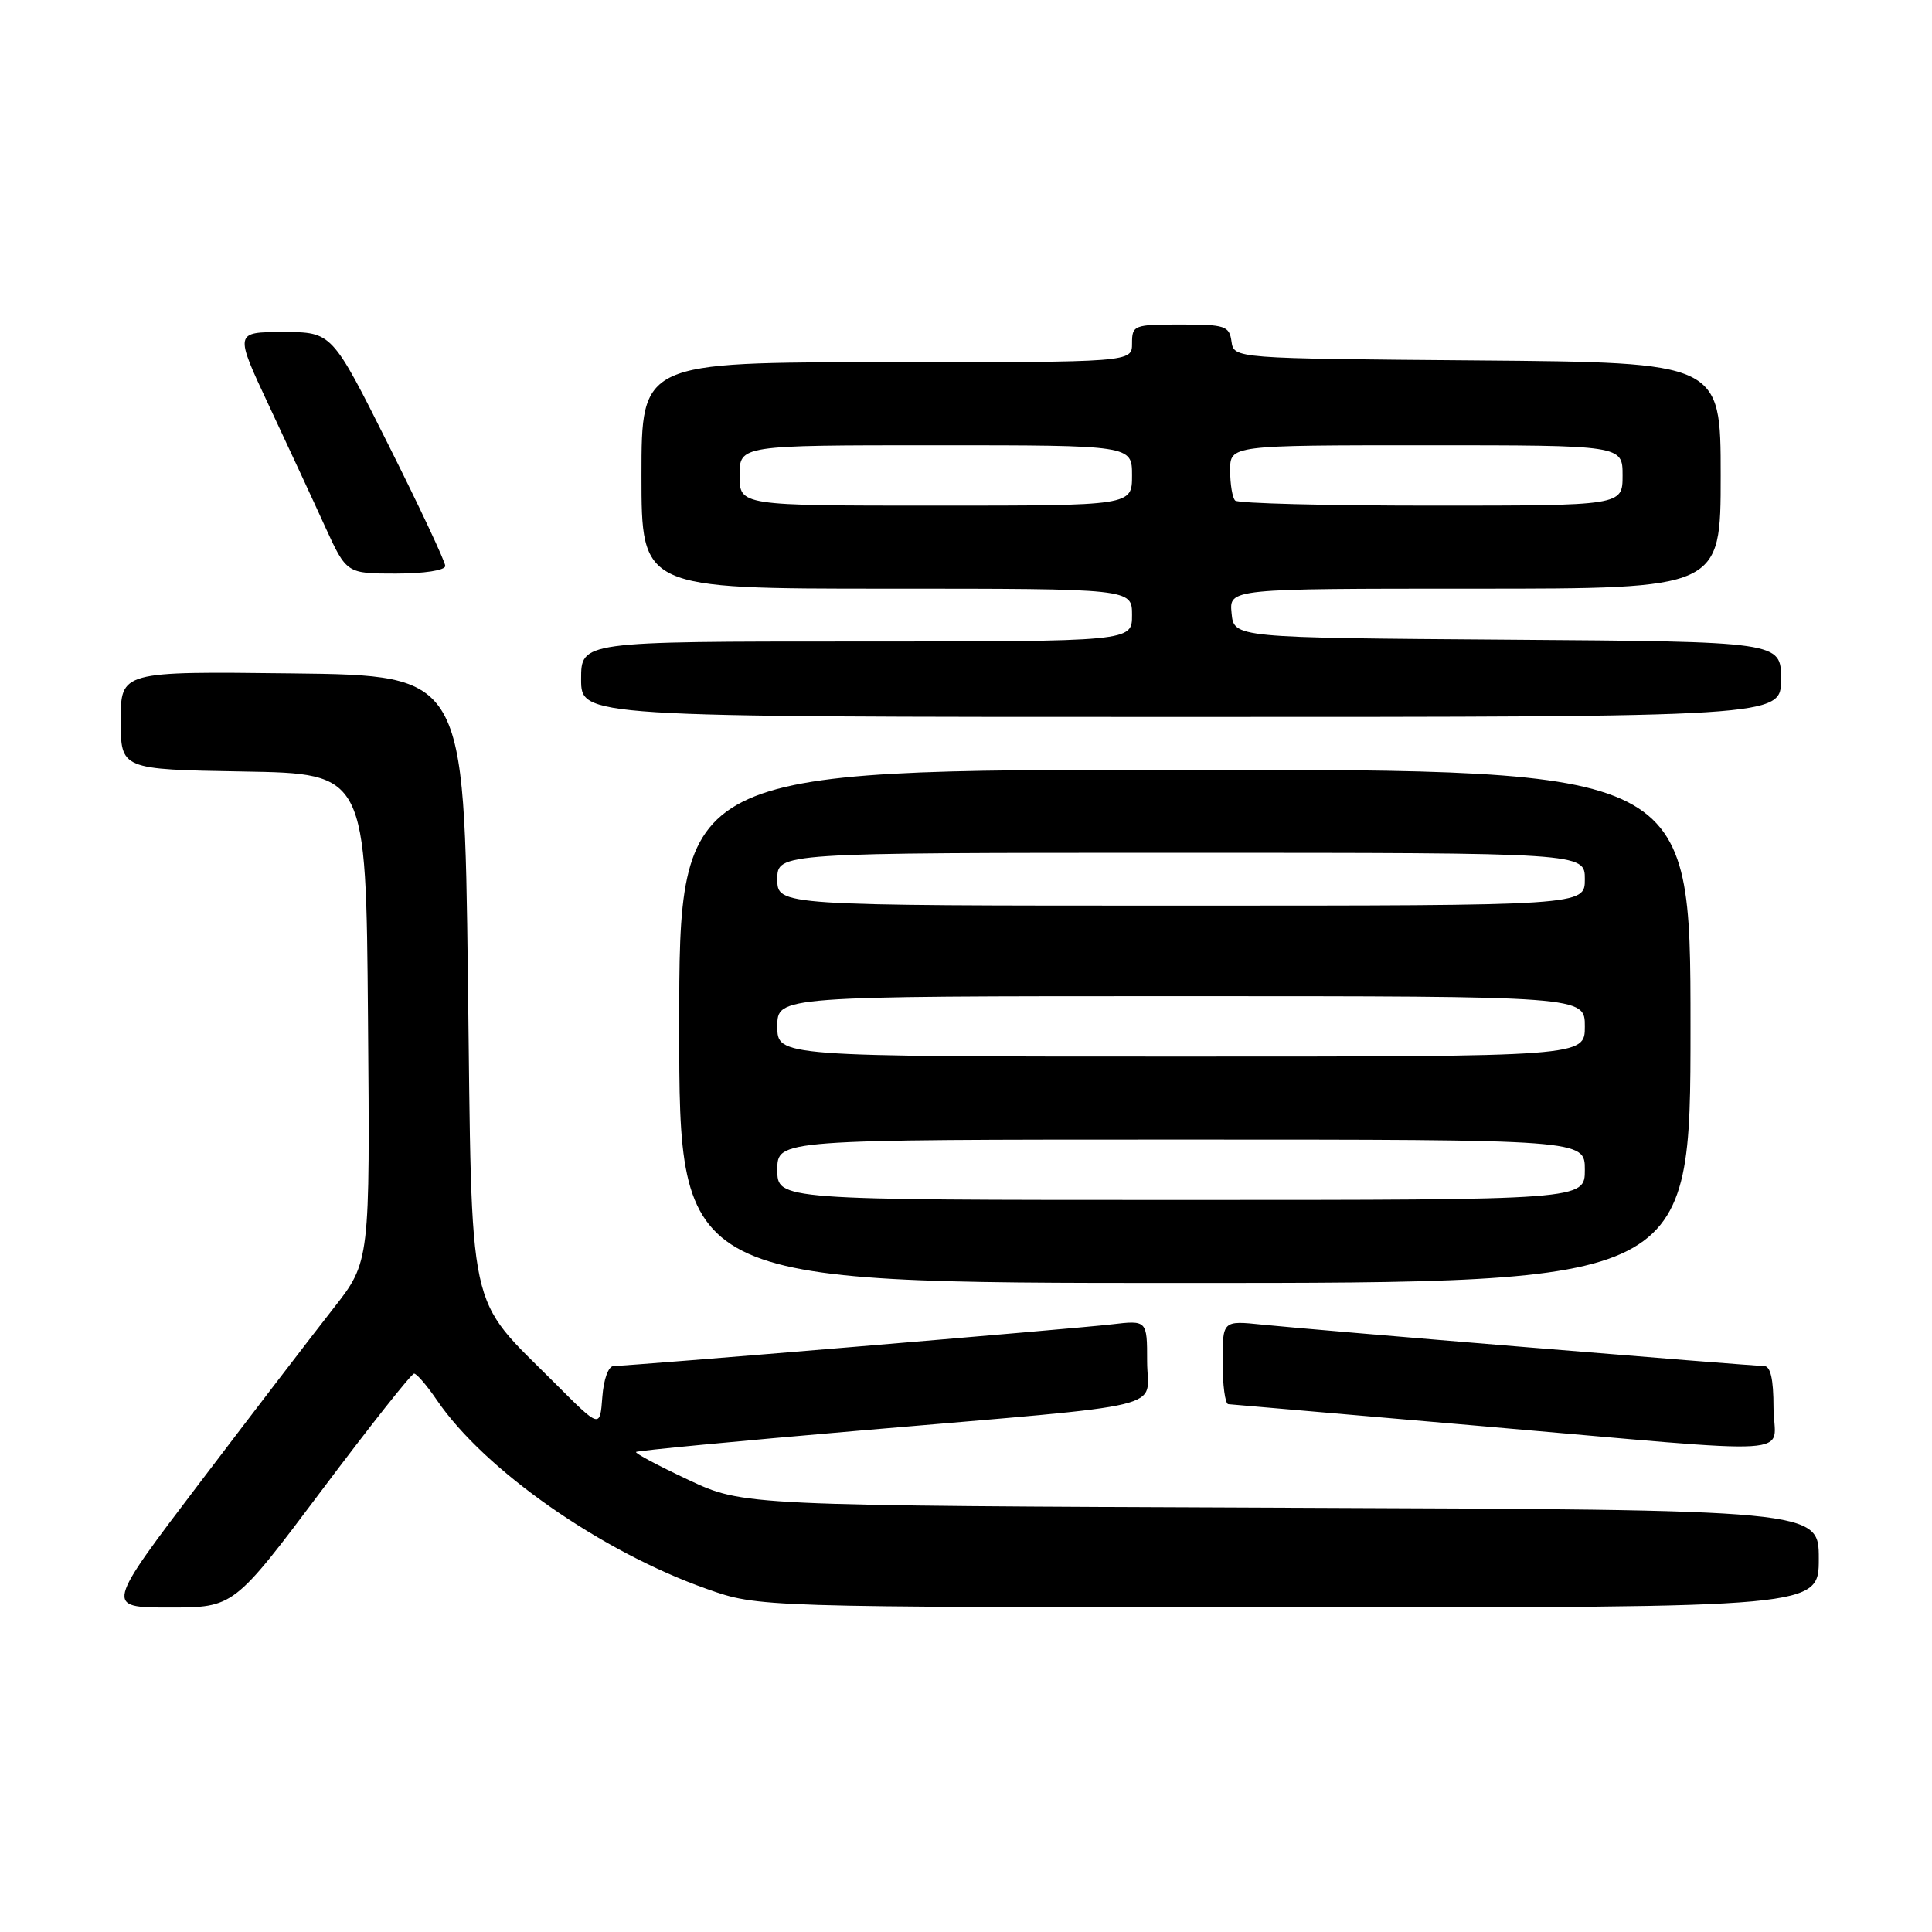 <?xml version="1.0" encoding="UTF-8" standalone="no"?>
<!DOCTYPE svg PUBLIC "-//W3C//DTD SVG 1.1//EN" "http://www.w3.org/Graphics/SVG/1.1/DTD/svg11.dtd" >
<svg xmlns="http://www.w3.org/2000/svg" xmlns:xlink="http://www.w3.org/1999/xlink" version="1.1" viewBox="0 0 256 256">
 <g >
 <path fill="currentColor"
d=" M 42.61 197.50 C 49.01 188.97 54.53 182.00 54.87 182.01 C 55.22 182.01 56.58 183.60 57.90 185.54 C 64.20 194.79 79.67 205.61 93.68 210.55 C 100.50 212.96 100.50 212.96 170.75 212.98 C 241.00 213.00 241.00 213.00 241.00 206.53 C 241.00 200.05 241.00 200.05 169.75 199.78 C 98.50 199.50 98.50 199.50 91.24 196.10 C 87.24 194.22 84.11 192.56 84.28 192.39 C 84.45 192.22 97.84 190.94 114.04 189.55 C 156.20 185.92 152.00 186.93 152.00 180.40 C 152.00 174.93 152.00 174.93 147.25 175.49 C 142.21 176.08 83.40 181.00 81.33 181.00 C 80.62 181.00 79.99 182.72 79.81 185.13 C 79.50 189.26 79.50 189.26 73.63 183.38 C 61.72 171.45 62.57 175.37 62.00 129.57 C 61.50 89.50 61.50 89.50 38.75 89.23 C 16.00 88.96 16.00 88.96 16.00 95.46 C 16.00 101.95 16.00 101.95 32.25 102.23 C 48.50 102.50 48.50 102.50 48.76 134.84 C 49.03 167.18 49.03 167.18 44.20 173.34 C 41.54 176.73 33.64 187.04 26.64 196.25 C 13.91 213.00 13.91 213.00 22.44 213.00 C 30.98 213.00 30.98 213.00 42.61 197.50 Z  M 235.00 186.50 C 235.00 182.71 234.60 181.00 233.73 181.00 C 232.04 181.00 173.99 176.22 167.25 175.52 C 162.00 174.98 162.00 174.98 162.00 180.49 C 162.00 183.52 162.34 186.03 162.75 186.06 C 163.16 186.09 178.12 187.39 196.00 188.94 C 240.07 192.76 235.00 193.08 235.00 186.50 Z  M 224.00 136.00 C 224.00 102.00 224.00 102.00 157.00 102.00 C 90.00 102.00 90.00 102.00 90.00 136.00 C 90.00 170.00 90.00 170.00 157.00 170.00 C 224.00 170.00 224.00 170.00 224.00 136.00 Z  M 236.00 90.01 C 236.00 85.02 236.00 85.02 199.75 84.76 C 163.50 84.50 163.50 84.50 163.19 81.25 C 162.87 78.00 162.87 78.00 195.44 78.00 C 228.00 78.00 228.00 78.00 228.00 63.01 C 228.00 48.03 228.00 48.03 195.75 47.76 C 163.50 47.50 163.50 47.50 163.18 45.25 C 162.89 43.18 162.34 43.00 156.43 43.00 C 150.24 43.00 150.00 43.09 150.00 45.50 C 150.00 48.00 150.00 48.00 117.50 48.00 C 85.00 48.00 85.00 48.00 85.00 63.00 C 85.00 78.00 85.00 78.00 117.50 78.00 C 150.00 78.00 150.00 78.00 150.00 81.50 C 150.00 85.00 150.00 85.00 113.50 85.00 C 77.00 85.00 77.00 85.00 77.00 90.00 C 77.00 95.00 77.00 95.00 156.50 95.00 C 236.00 95.00 236.00 95.00 236.00 90.01 Z  M 59.00 74.99 C 59.00 74.43 55.62 67.23 51.49 58.99 C 43.99 44.00 43.99 44.00 37.53 44.00 C 31.07 44.00 31.07 44.00 35.64 53.75 C 38.15 59.11 41.50 66.31 43.06 69.75 C 45.92 76.00 45.92 76.00 52.46 76.00 C 56.21 76.00 59.00 75.57 59.00 74.99 Z  M 103.00 155.00 C 103.00 151.00 103.00 151.00 156.50 151.00 C 210.00 151.00 210.00 151.00 210.00 155.00 C 210.00 159.00 210.00 159.00 156.50 159.00 C 103.00 159.00 103.00 159.00 103.00 155.00 Z  M 103.00 136.00 C 103.00 132.00 103.00 132.00 156.50 132.00 C 210.00 132.00 210.00 132.00 210.00 136.00 C 210.00 140.00 210.00 140.00 156.50 140.00 C 103.00 140.00 103.00 140.00 103.00 136.00 Z  M 103.00 116.50 C 103.00 113.00 103.00 113.00 156.50 113.00 C 210.00 113.00 210.00 113.00 210.00 116.50 C 210.00 120.00 210.00 120.00 156.50 120.00 C 103.00 120.00 103.00 120.00 103.00 116.50 Z  M 98.00 63.00 C 98.00 59.00 98.00 59.00 124.00 59.00 C 150.00 59.00 150.00 59.00 150.00 63.00 C 150.00 67.00 150.00 67.00 124.00 67.00 C 98.00 67.00 98.00 67.00 98.00 63.00 Z  M 163.67 66.33 C 163.30 65.97 163.00 64.17 163.00 62.33 C 163.00 59.00 163.00 59.00 189.00 59.00 C 215.00 59.00 215.00 59.00 215.00 63.00 C 215.00 67.00 215.00 67.00 189.67 67.00 C 175.73 67.00 164.03 66.70 163.67 66.33 Z "/>
</g>
</svg>